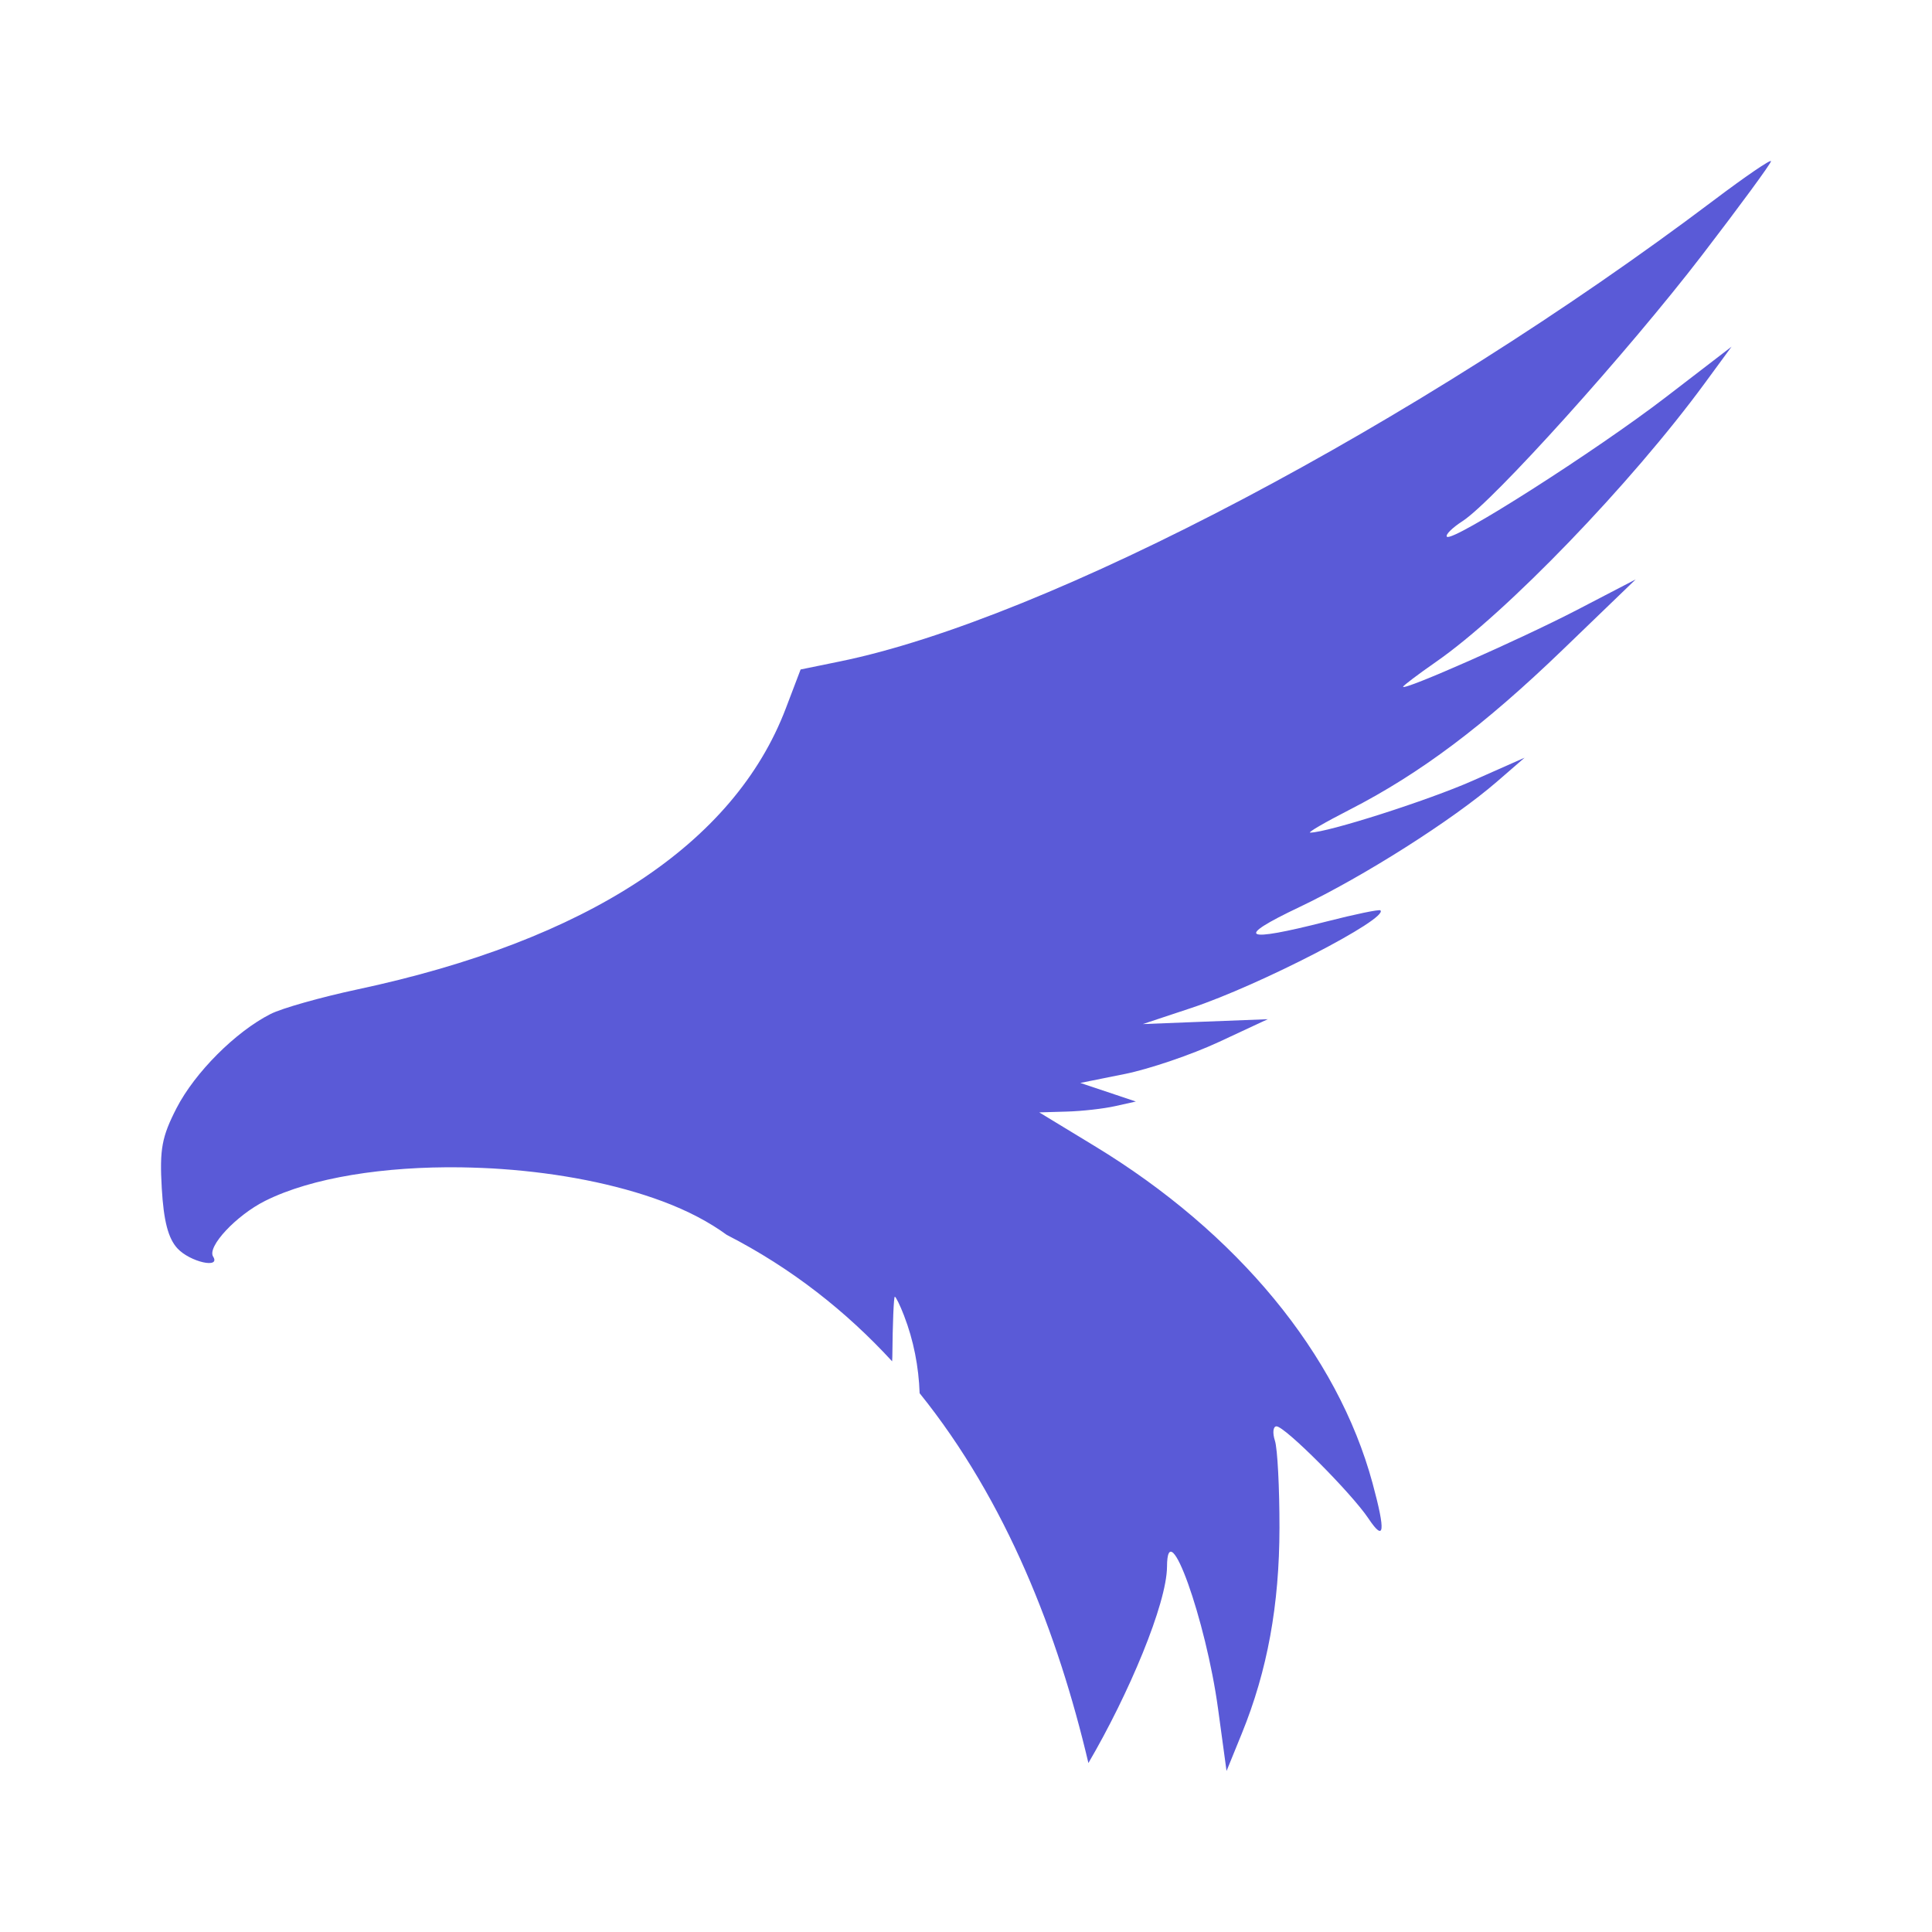 <svg height="48" width="48" xmlns="http://www.w3.org/2000/svg"><path fill="rgb(90, 90, 215)" d="m44 4.005c0-.056-.64.381-1.422.971-7.362 5.552-16.563 10.407-21.715 11.458l-.972.199-.368.967c-1.283 3.373-4.931 5.765-10.649 6.983-.903.193-1.872.467-2.153.61-.868.441-1.877 1.451-2.333 2.335-.368.715-.425 1.023-.369 1.991.047.815.159 1.247.389 1.497.31.336 1.082.513.887.203-.154-.245.573-1.022 1.291-1.383 1.164-.583 2.971-.859 4.862-.834.338.006.744.021 1.024.043 1.416.1 2.824.367 3.992.803.629.235 1.161.517 1.593.833 1.612.826 2.968 1.901 4.108 3.141 0-.041.005-.08.005-.122.007-.816.035-1.483.061-1.483.026-.001.129.208.228.465.24.621.366 1.274.389 1.932 2.163 2.686 3.442 5.994 4.193 9.188 1-1.705 1.948-3.959 1.953-4.88.006-1.363.966 1.312 1.269 3.537l.21 1.541.38-.933c.635-1.56.933-3.191.935-5.111.001-.993-.049-1.966-.113-2.162-.063-.196-.046-.357.039-.357.208 0 1.862 1.657 2.285 2.29.4.597.43.336.102-.876-.868-3.205-3.357-6.224-6.909-8.38l-1.372-.834.683-.02c.375-.01.915-.071 1.2-.135l.517-.115-.69-.231-.69-.231 1.106-.222c.608-.123 1.656-.479 2.329-.792l1.222-.569-1.552.06-1.553.061 1.208-.401c1.68-.557 4.903-2.221 4.696-2.424-.029-.029-.632.096-1.34.277-2.081.531-2.301.415-.674-.358 1.583-.752 3.811-2.166 4.906-3.114l.69-.598-1.293.573c-1.099.487-3.606 1.288-4.034 1.288-.072 0 .37-.257.982-.57 1.752-.898 3.335-2.087 5.293-3.974l1.811-1.746-1.465.762c-1.387.719-4.312 2.011-4.312 1.904 0-.027.369-.306.819-.619 1.748-1.215 4.844-4.425 6.676-6.923l.665-.907-1.631 1.253c-1.742 1.339-5.299 3.607-5.44 3.469-.046-.046.127-.219.385-.386.762-.49 4.114-4.213 5.957-6.615.94-1.225 1.709-2.273 1.709-2.329z"/></svg>